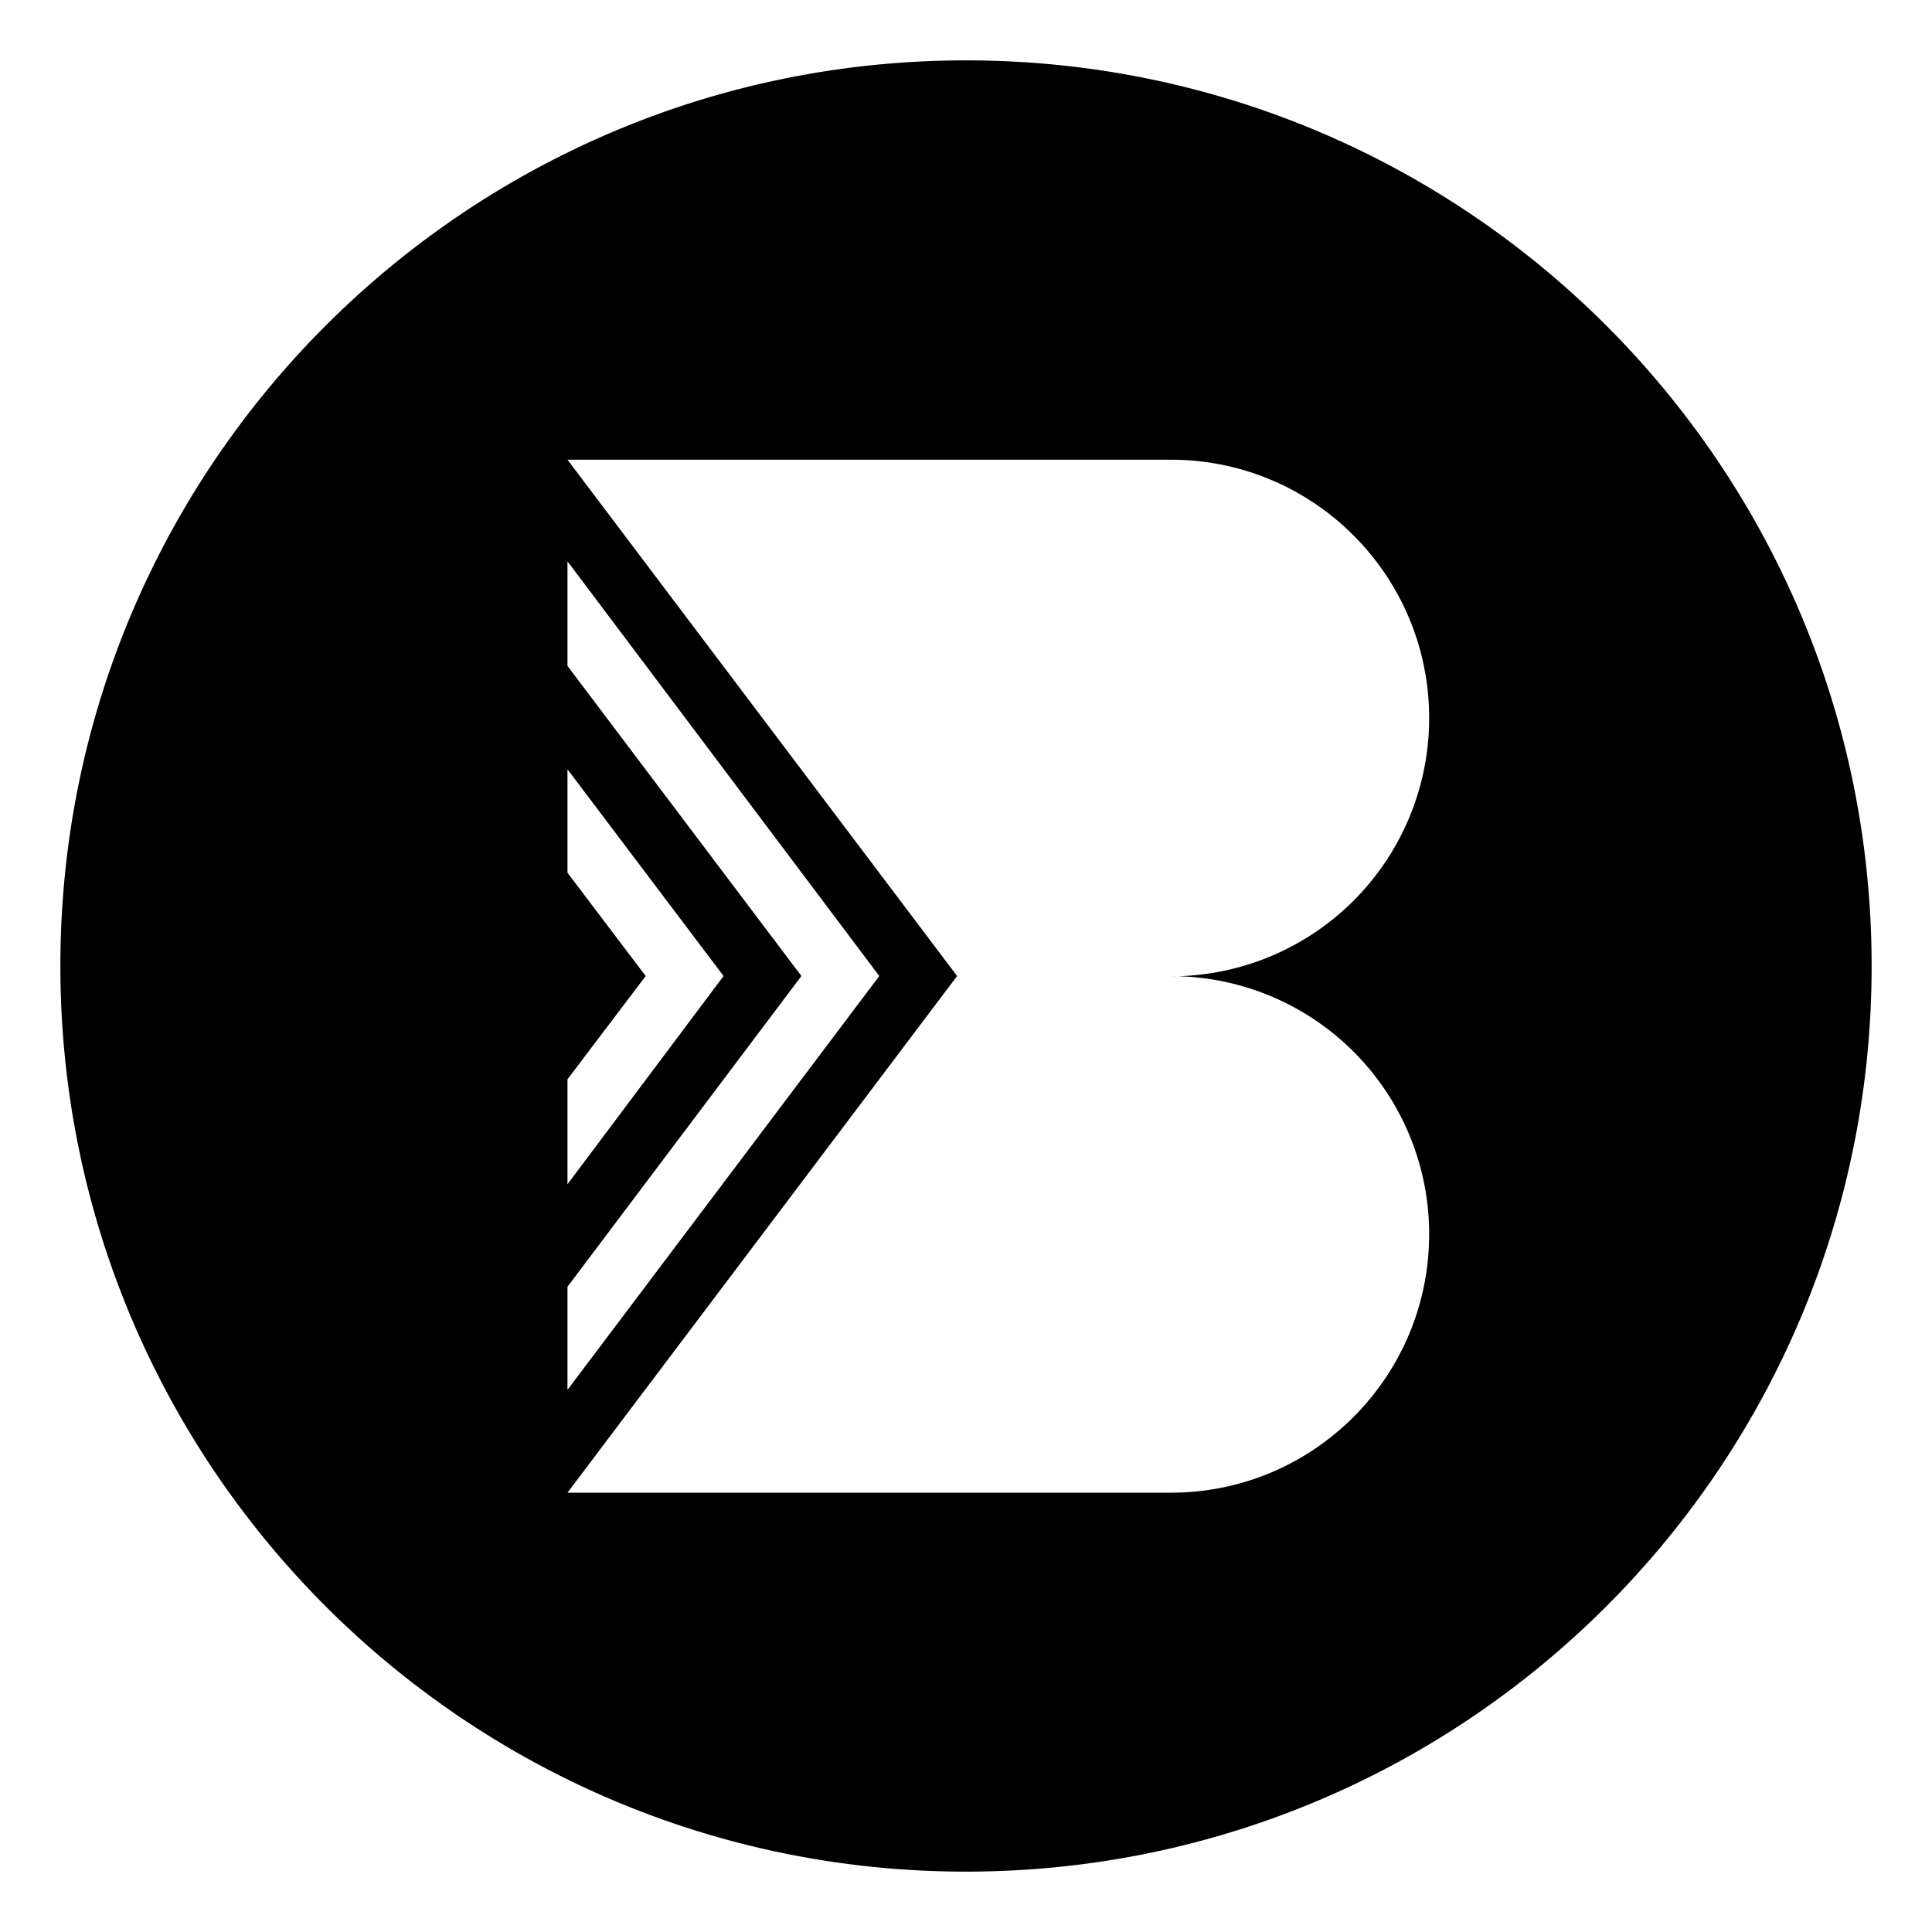 <svg xmlns="http://www.w3.org/2000/svg" width="48" height="48" viewBox="0 0 48 48" fill="currentColor"><path d="M24 1.5c12.426 0 22.5 10.075 22.5 22.5c0 12.424 -10.074 22.5 -22.5 22.5c-12.424 0 -22.5 -10.076 -22.5 -22.5c0 -12.426 10.075 -22.5 22.5 -22.5zm5.095 9.921h-14.996l9.68 12.828l-9.68 12.836h14.996c3.542 0 6.412 -2.878 6.412 -6.423a6.41 6.41 0 0 0 -6.412 -6.41l.114 .002l.116 -.002a6.414 6.414 0 0 0 6.178 -6.18l.004 -.23c0 -3.543 -2.87 -6.42 -6.412 -6.42zm-14.996 2.525v2.599l5.812 7.704l-5.812 7.72v2.562l7.747 -10.282l-7.747 -10.303zm0 5.167v2.57l1.943 2.566l-1.943 2.566v2.607l3.878 -5.173l-3.878 -5.136z"/></svg>